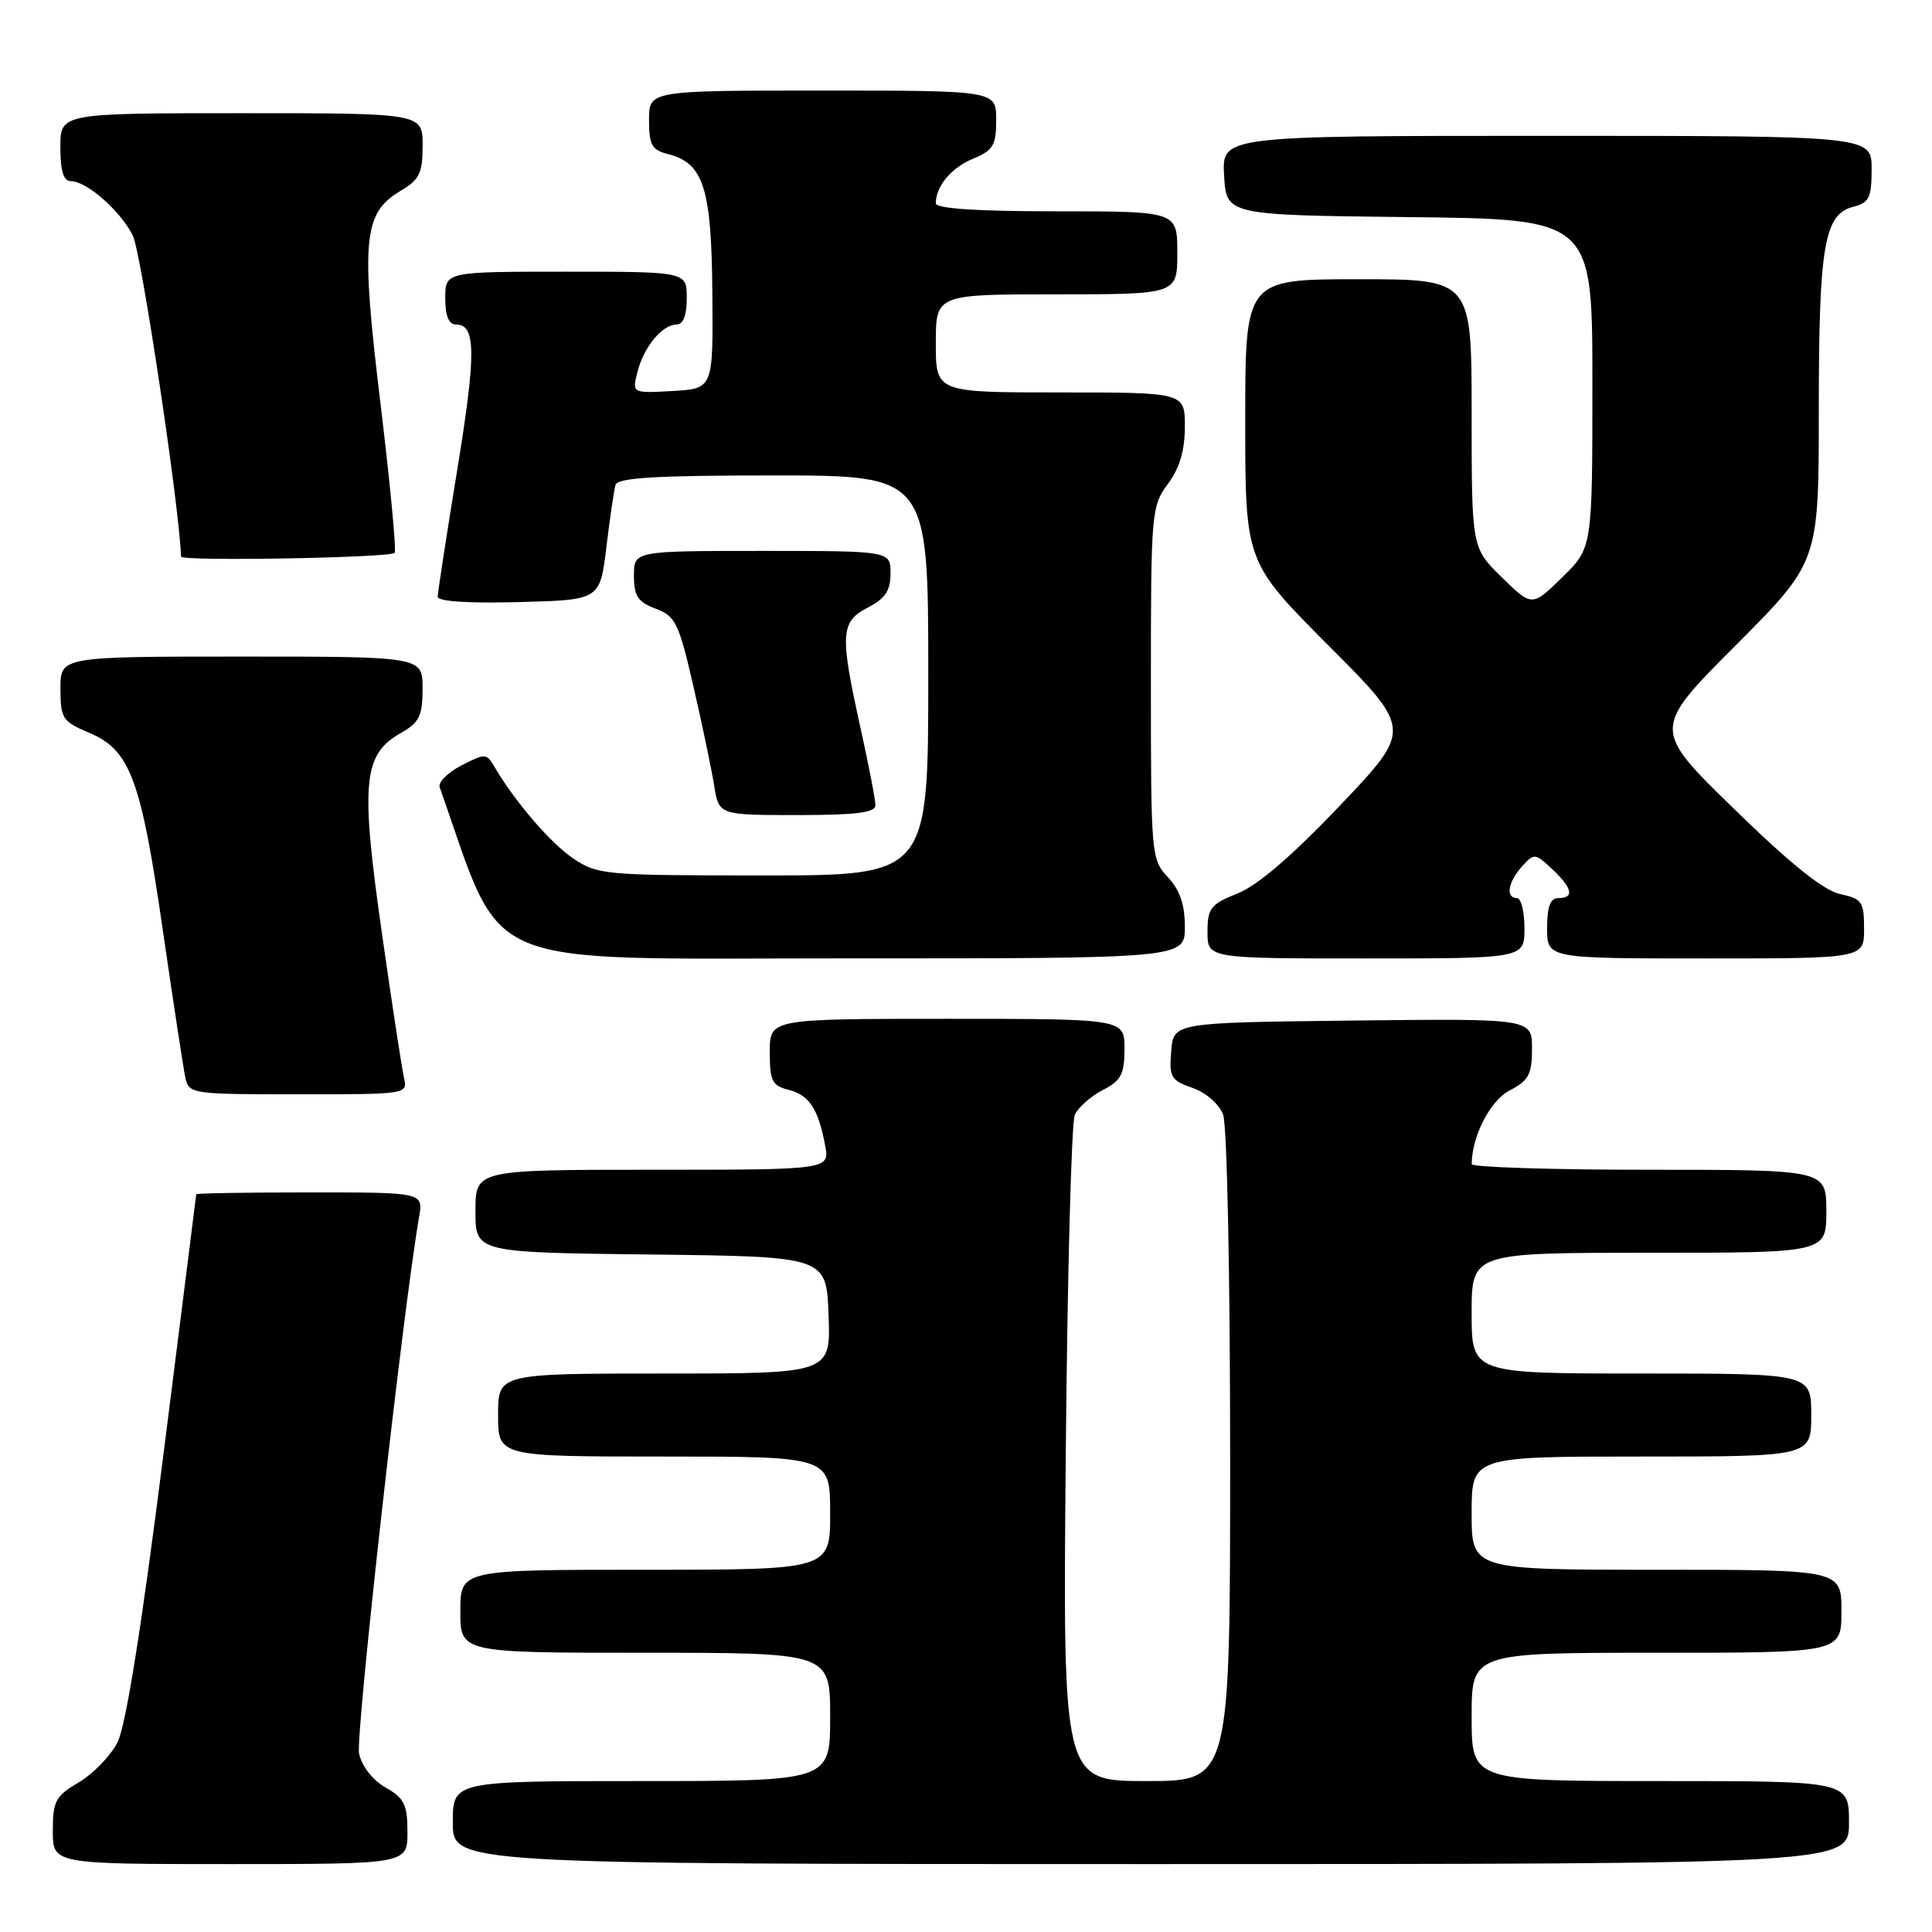 <?xml version="1.0" encoding="UTF-8" standalone="no"?>
<!DOCTYPE svg PUBLIC "-//W3C//DTD SVG 1.1//EN" "http://www.w3.org/Graphics/SVG/1.1/DTD/svg11.dtd" >
<svg xmlns="http://www.w3.org/2000/svg" xmlns:xlink="http://www.w3.org/1999/xlink" version="1.1" viewBox="0 0 256 256">
 <g >
 <path fill="currentColor"
d=" M 53.99 242.75 C 53.99 239.11 53.57 238.26 51.10 236.86 C 49.38 235.88 47.95 234.05 47.58 232.36 C 47.08 230.05 53.37 173.75 55.53 161.25 C 56.09 158.00 56.09 158.00 41.05 158.00 C 32.77 158.00 26.00 158.11 26.00 158.25 C 25.99 158.39 24.02 174.06 21.61 193.09 C 18.70 216.02 16.66 228.76 15.55 230.91 C 14.63 232.69 12.33 235.05 10.44 236.17 C 7.35 237.99 7.00 238.64 7.00 242.60 C 7.00 247.00 7.00 247.00 30.50 247.00 C 54.00 247.00 54.00 247.00 53.99 242.75 Z  M 245.00 241.50 C 245.00 236.00 245.00 236.00 220.00 236.00 C 195.00 236.00 195.00 236.00 195.00 227.50 C 195.00 219.00 195.00 219.00 219.50 219.00 C 244.00 219.00 244.00 219.00 244.00 213.50 C 244.00 208.00 244.00 208.00 219.50 208.00 C 195.00 208.00 195.00 208.00 195.00 200.50 C 195.00 193.00 195.00 193.00 217.50 193.00 C 240.00 193.00 240.00 193.00 240.00 187.50 C 240.00 182.00 240.00 182.00 217.50 182.00 C 195.00 182.00 195.00 182.00 195.00 174.00 C 195.00 166.00 195.00 166.00 218.50 166.00 C 242.00 166.00 242.00 166.00 242.00 160.50 C 242.00 155.00 242.00 155.00 218.50 155.00 C 205.57 155.00 195.00 154.66 195.01 154.25 C 195.03 150.53 197.47 145.81 200.05 144.48 C 202.57 143.17 203.00 142.37 203.00 138.96 C 203.00 134.96 203.00 134.96 179.25 135.23 C 155.50 135.50 155.50 135.50 155.19 139.28 C 154.90 142.73 155.15 143.16 158.01 144.15 C 159.80 144.78 161.54 146.29 162.07 147.69 C 162.59 149.05 163.00 169.06 163.00 193.07 C 163.00 236.00 163.00 236.00 151.92 236.00 C 140.83 236.00 140.83 236.00 141.22 192.75 C 141.43 168.96 141.97 148.70 142.42 147.71 C 142.87 146.73 144.54 145.26 146.12 144.44 C 148.56 143.18 149.00 142.34 149.00 138.97 C 149.00 135.00 149.00 135.00 125.50 135.00 C 102.00 135.00 102.00 135.00 102.00 139.39 C 102.00 143.23 102.31 143.86 104.47 144.40 C 107.22 145.09 108.42 146.91 109.33 151.75 C 109.95 155.00 109.95 155.00 86.47 155.00 C 63.00 155.00 63.00 155.00 63.00 160.48 C 63.00 165.96 63.00 165.96 86.25 166.23 C 109.50 166.50 109.50 166.50 109.79 174.25 C 110.08 182.00 110.08 182.00 88.04 182.00 C 66.00 182.00 66.00 182.00 66.00 187.50 C 66.00 193.00 66.00 193.00 88.00 193.00 C 110.00 193.00 110.00 193.00 110.00 200.50 C 110.00 208.00 110.00 208.00 85.50 208.00 C 61.00 208.00 61.00 208.00 61.00 213.50 C 61.00 219.00 61.00 219.00 85.50 219.00 C 110.00 219.00 110.00 219.00 110.00 227.50 C 110.00 236.00 110.00 236.00 85.00 236.00 C 60.00 236.00 60.00 236.00 60.00 241.50 C 60.00 247.00 60.00 247.00 152.50 247.00 C 245.00 247.00 245.00 247.00 245.00 241.50 Z  M 53.52 142.75 C 53.24 141.51 51.90 132.78 50.56 123.34 C 47.77 103.73 48.12 99.97 53.06 97.16 C 55.57 95.74 55.99 94.90 55.99 91.25 C 56.00 87.00 56.00 87.00 32.00 87.00 C 8.00 87.00 8.00 87.00 8.01 91.25 C 8.02 95.22 8.27 95.60 11.82 97.10 C 17.24 99.37 18.68 103.23 21.57 123.23 C 22.95 132.73 24.29 141.51 24.55 142.75 C 25.03 144.96 25.31 145.00 39.54 145.00 C 54.04 145.00 54.04 145.00 53.52 142.75 Z  M 157.00 122.81 C 157.00 119.85 156.34 117.93 154.75 116.23 C 152.55 113.89 152.50 113.33 152.50 90.50 C 152.50 67.87 152.57 67.08 154.75 64.12 C 156.31 62.02 157.00 59.68 157.00 56.54 C 157.00 52.00 157.00 52.00 140.50 52.00 C 124.00 52.00 124.00 52.00 124.00 45.50 C 124.00 39.00 124.00 39.00 140.00 39.00 C 156.00 39.00 156.00 39.00 156.00 33.50 C 156.00 28.00 156.00 28.00 140.00 28.00 C 129.34 28.00 124.00 27.64 124.00 26.93 C 124.00 24.67 126.05 22.22 128.96 21.02 C 131.61 19.92 132.00 19.26 132.00 15.88 C 132.00 12.00 132.00 12.00 109.00 12.00 C 86.00 12.00 86.00 12.00 86.00 15.89 C 86.00 19.20 86.37 19.88 88.49 20.41 C 93.22 21.60 94.28 24.88 94.39 38.80 C 94.50 51.50 94.50 51.50 89.13 51.81 C 83.75 52.11 83.75 52.11 84.46 49.31 C 85.28 46.00 87.76 43.00 89.65 43.00 C 90.53 43.00 91.00 41.77 91.00 39.50 C 91.00 36.00 91.00 36.00 75.00 36.00 C 59.00 36.00 59.00 36.00 59.00 39.50 C 59.00 41.87 59.46 43.00 60.43 43.00 C 63.09 43.00 63.11 46.83 60.55 62.48 C 59.15 71.05 58.00 78.52 58.00 79.07 C 58.00 79.69 62.05 79.96 68.75 79.78 C 79.50 79.50 79.50 79.50 80.35 72.50 C 80.81 68.65 81.36 64.94 81.56 64.25 C 81.85 63.30 86.91 63.00 102.47 63.00 C 123.00 63.00 123.00 63.00 123.00 89.50 C 123.00 116.00 123.00 116.00 101.15 116.00 C 80.11 116.00 79.17 115.92 75.94 113.74 C 72.91 111.69 68.19 106.18 65.46 101.51 C 64.48 99.82 64.26 99.82 61.13 101.43 C 59.32 102.37 58.03 103.67 58.26 104.32 C 66.96 128.89 62.47 126.99 111.75 126.99 C 157.00 127.00 157.00 127.00 157.00 122.81 Z  M 202.00 123.00 C 202.00 120.80 201.55 119.00 201.00 119.00 C 199.47 119.00 199.81 116.87 201.67 114.81 C 203.29 113.03 203.41 113.04 205.67 115.16 C 208.36 117.68 208.64 119.00 206.50 119.00 C 205.42 119.00 205.00 120.11 205.00 123.00 C 205.00 127.00 205.00 127.00 226.00 127.00 C 247.00 127.00 247.00 127.00 247.00 123.08 C 247.00 119.48 246.74 119.10 243.80 118.46 C 241.60 117.97 237.23 114.46 229.77 107.18 C 218.92 96.61 218.92 96.61 229.96 85.54 C 241.00 74.47 241.00 74.47 241.00 54.38 C 241.00 32.53 241.71 28.36 245.60 27.39 C 247.68 26.86 248.00 26.19 248.00 22.39 C 248.00 18.00 248.00 18.00 204.95 18.00 C 161.90 18.00 161.90 18.00 162.20 23.25 C 162.50 28.50 162.50 28.50 186.75 28.77 C 211.00 29.04 211.00 29.04 211.00 50.81 C 211.00 72.59 211.00 72.59 207.00 76.50 C 203.00 80.41 203.00 80.41 199.00 76.50 C 195.00 72.59 195.00 72.59 195.00 54.80 C 195.00 37.00 195.00 37.00 180.00 37.00 C 165.00 37.00 165.00 37.00 165.00 55.73 C 165.00 74.47 165.00 74.47 176.07 85.57 C 187.13 96.66 187.13 96.66 177.57 106.72 C 171.27 113.35 166.64 117.33 164.00 118.38 C 160.40 119.82 160.00 120.33 160.00 123.49 C 160.00 127.00 160.00 127.00 181.00 127.00 C 202.00 127.00 202.00 127.00 202.00 123.00 Z  M 116.00 106.70 C 116.00 105.98 115.11 101.37 114.02 96.45 C 111.26 83.98 111.36 82.38 115.00 80.50 C 117.31 79.30 118.00 78.27 118.00 75.97 C 118.00 73.00 118.00 73.00 101.00 73.00 C 84.00 73.00 84.00 73.00 84.00 76.28 C 84.00 78.98 84.51 79.76 86.88 80.65 C 89.51 81.64 89.95 82.54 91.88 90.95 C 93.05 96.01 94.28 101.92 94.63 104.08 C 95.26 108.00 95.26 108.00 105.63 108.00 C 113.47 108.00 116.00 107.68 116.00 106.70 Z  M 52.30 73.25 C 52.53 72.84 51.68 63.95 50.42 53.50 C 47.79 31.84 48.13 28.22 53.03 25.32 C 55.59 23.81 56.00 22.98 56.00 19.28 C 56.00 15.00 56.00 15.00 32.00 15.00 C 8.00 15.00 8.00 15.00 8.00 19.50 C 8.00 22.64 8.41 24.00 9.37 24.00 C 11.47 24.00 15.86 27.84 17.59 31.18 C 18.69 33.31 23.76 67.02 23.99 73.75 C 24.01 74.40 51.93 73.91 52.30 73.25 Z "/>
</g>
</svg>